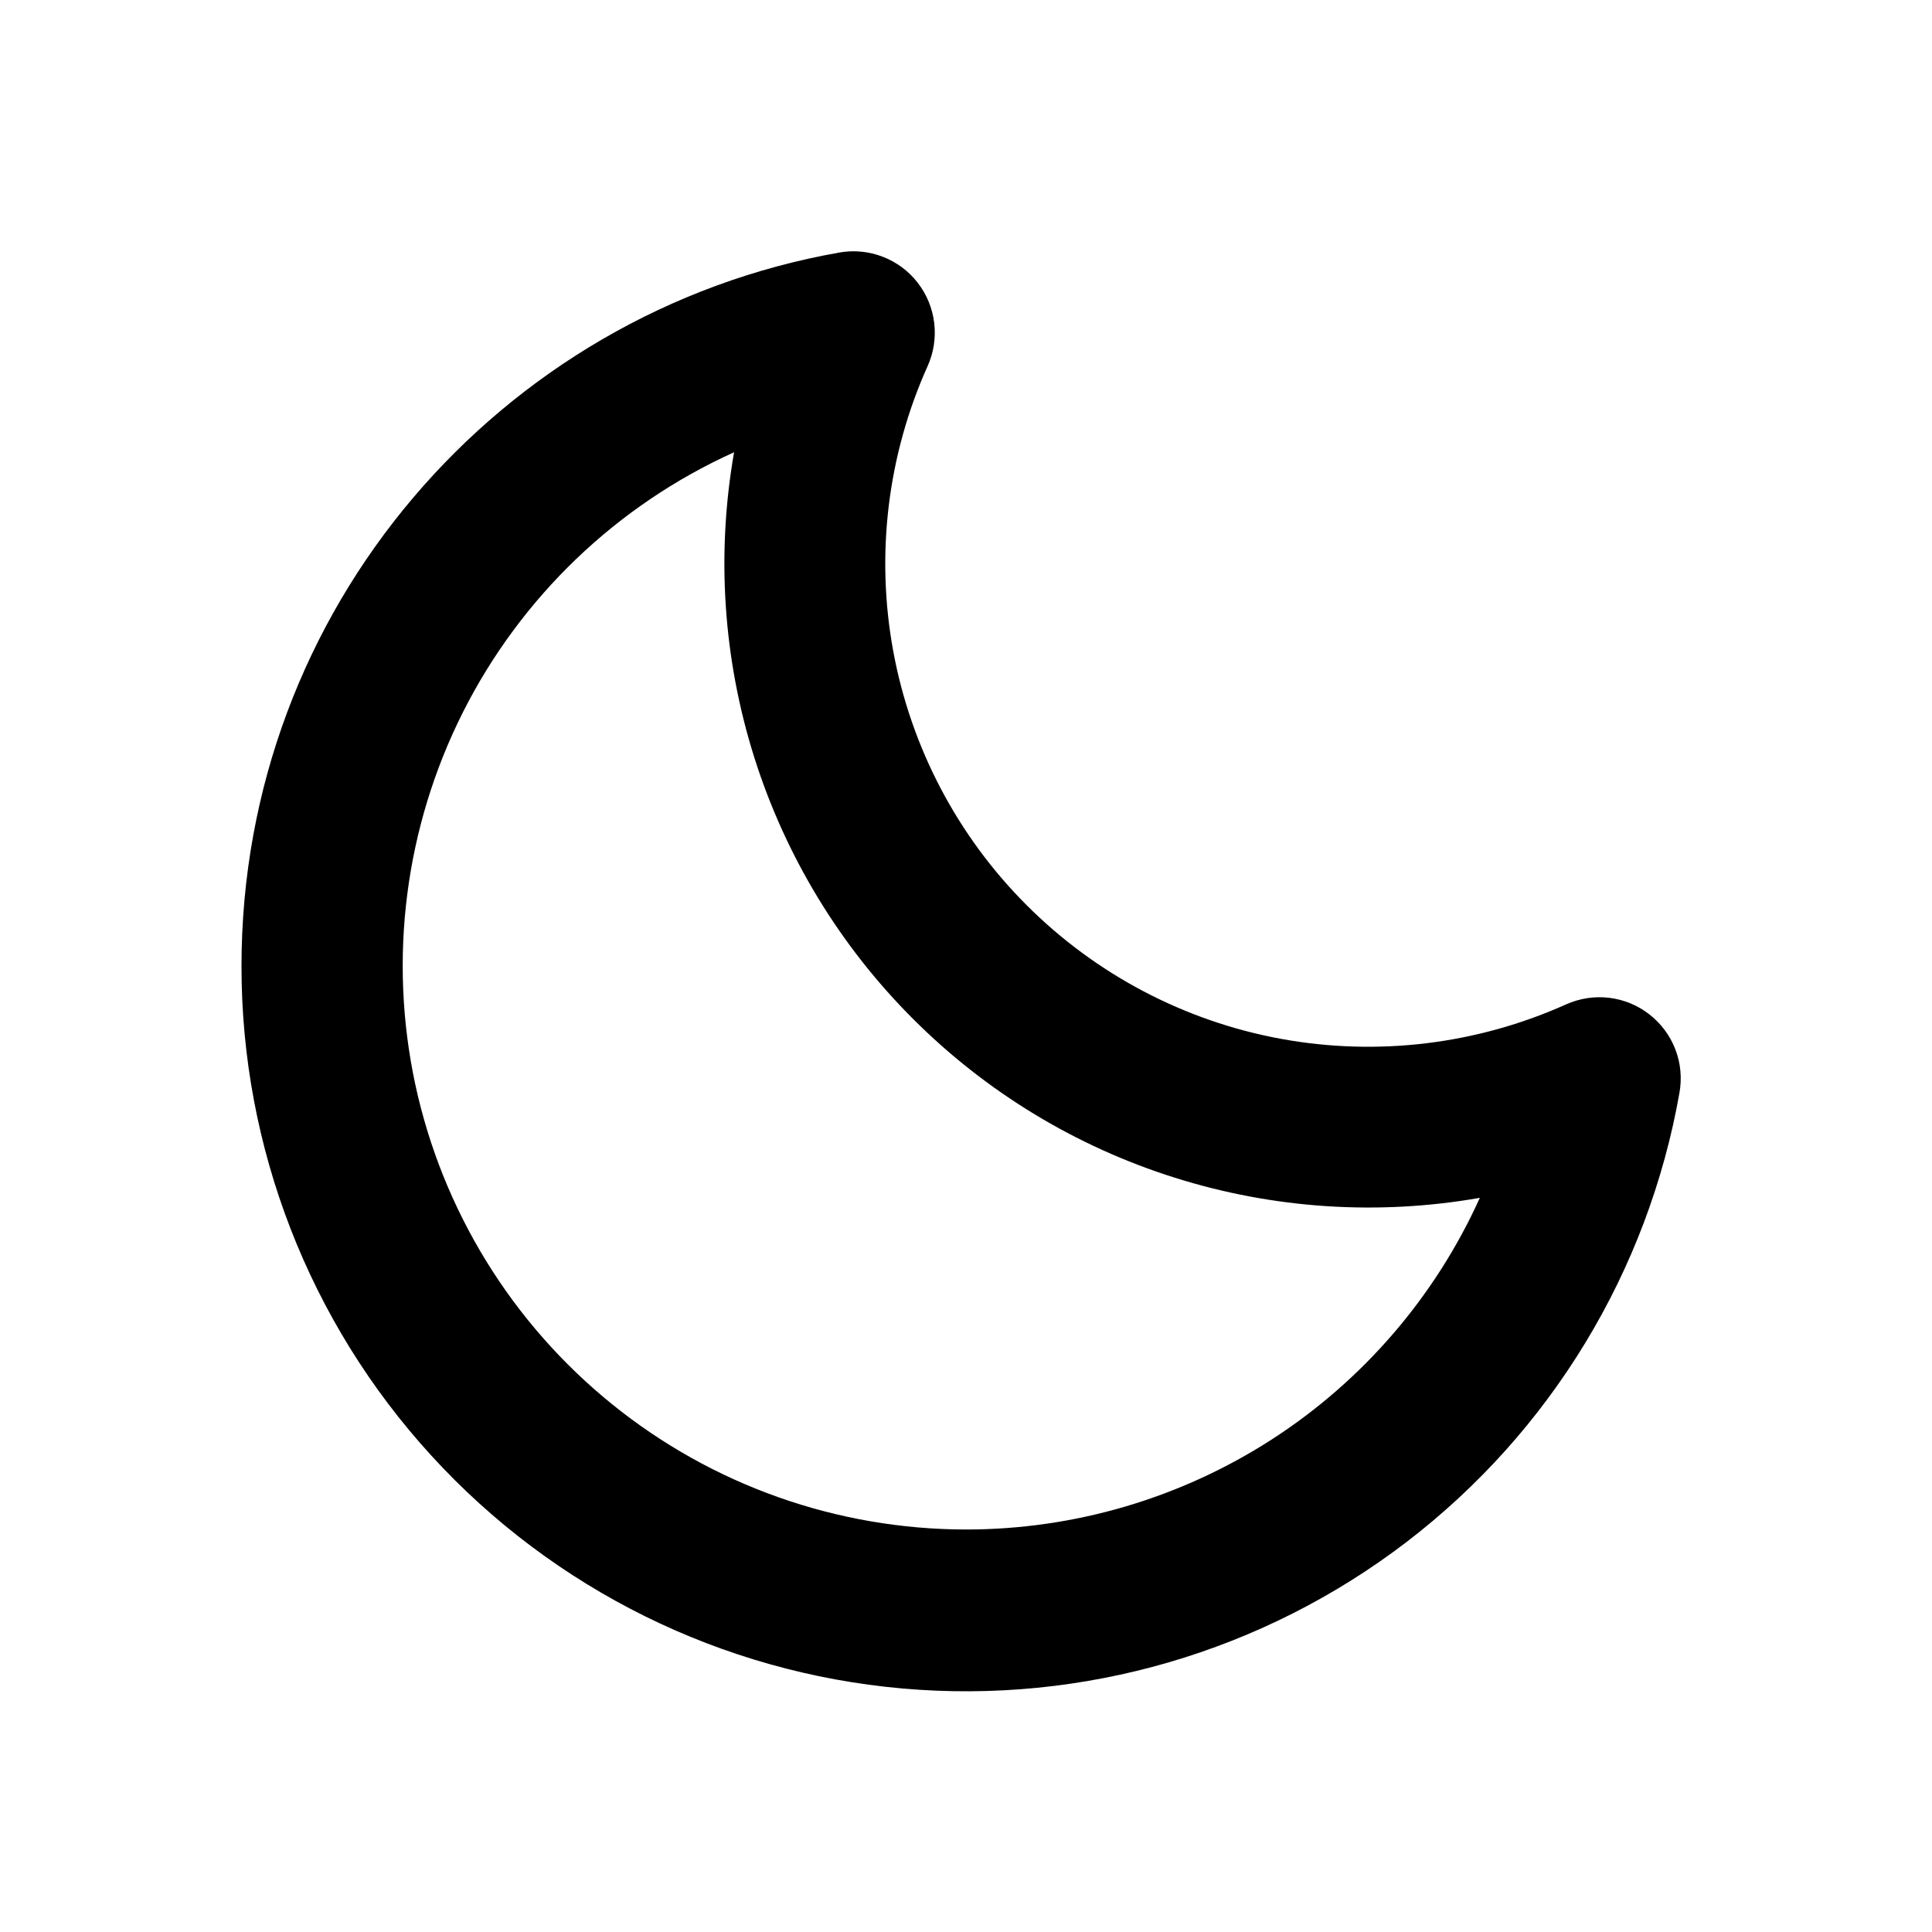 <svg width="24" height="24" viewBox="0 0 24 24" fill="none" xmlns="http://www.w3.org/2000/svg">
<g clip-path="url(#clip0_127_2)">
<path fill-rule="evenodd" clip-rule="evenodd" d="M10.427 3.137C10.607 3.105 10.793 3.123 10.965 3.189C11.136 3.255 11.287 3.366 11.399 3.511C11.512 3.656 11.583 3.829 11.605 4.011C11.627 4.194 11.599 4.379 11.524 4.546C11.025 5.656 10.876 6.891 11.096 8.088C11.316 9.284 11.894 10.386 12.755 11.246C13.615 12.106 14.716 12.685 15.913 12.905C17.109 13.124 18.345 12.975 19.454 12.477C19.622 12.402 19.807 12.373 19.989 12.395C20.172 12.417 20.345 12.488 20.489 12.601C20.634 12.714 20.746 12.864 20.812 13.036C20.878 13.207 20.895 13.393 20.863 13.574C20.472 15.792 19.264 17.782 17.477 19.152C15.689 20.522 13.454 21.173 11.21 20.975C8.967 20.777 6.88 19.746 5.36 18.084C3.84 16.423 2.998 14.252 3 12C3 7.566 6.206 3.882 10.427 3.137ZM9.119 5.618C7.661 6.277 6.473 7.416 5.752 8.845C5.032 10.274 4.823 11.907 5.159 13.472C5.496 15.036 6.359 16.438 7.604 17.444C8.848 18.45 10.4 18.999 12.001 19C13.348 19 14.667 18.611 15.799 17.881C16.931 17.15 17.828 16.108 18.383 14.88C17.117 15.102 15.816 15.016 14.591 14.629C13.365 14.243 12.251 13.566 11.342 12.657C10.433 11.749 9.757 10.634 9.37 9.409C8.983 8.183 8.897 6.884 9.119 5.618Z" fill="black"/>
</g>
<defs>
<clipPath id="clip0_127_2">
<rect width="24" height="24" fill="white" transform="matrix(-1 0 0 1 24 0)"/>
</clipPath>
</defs>
</svg>
